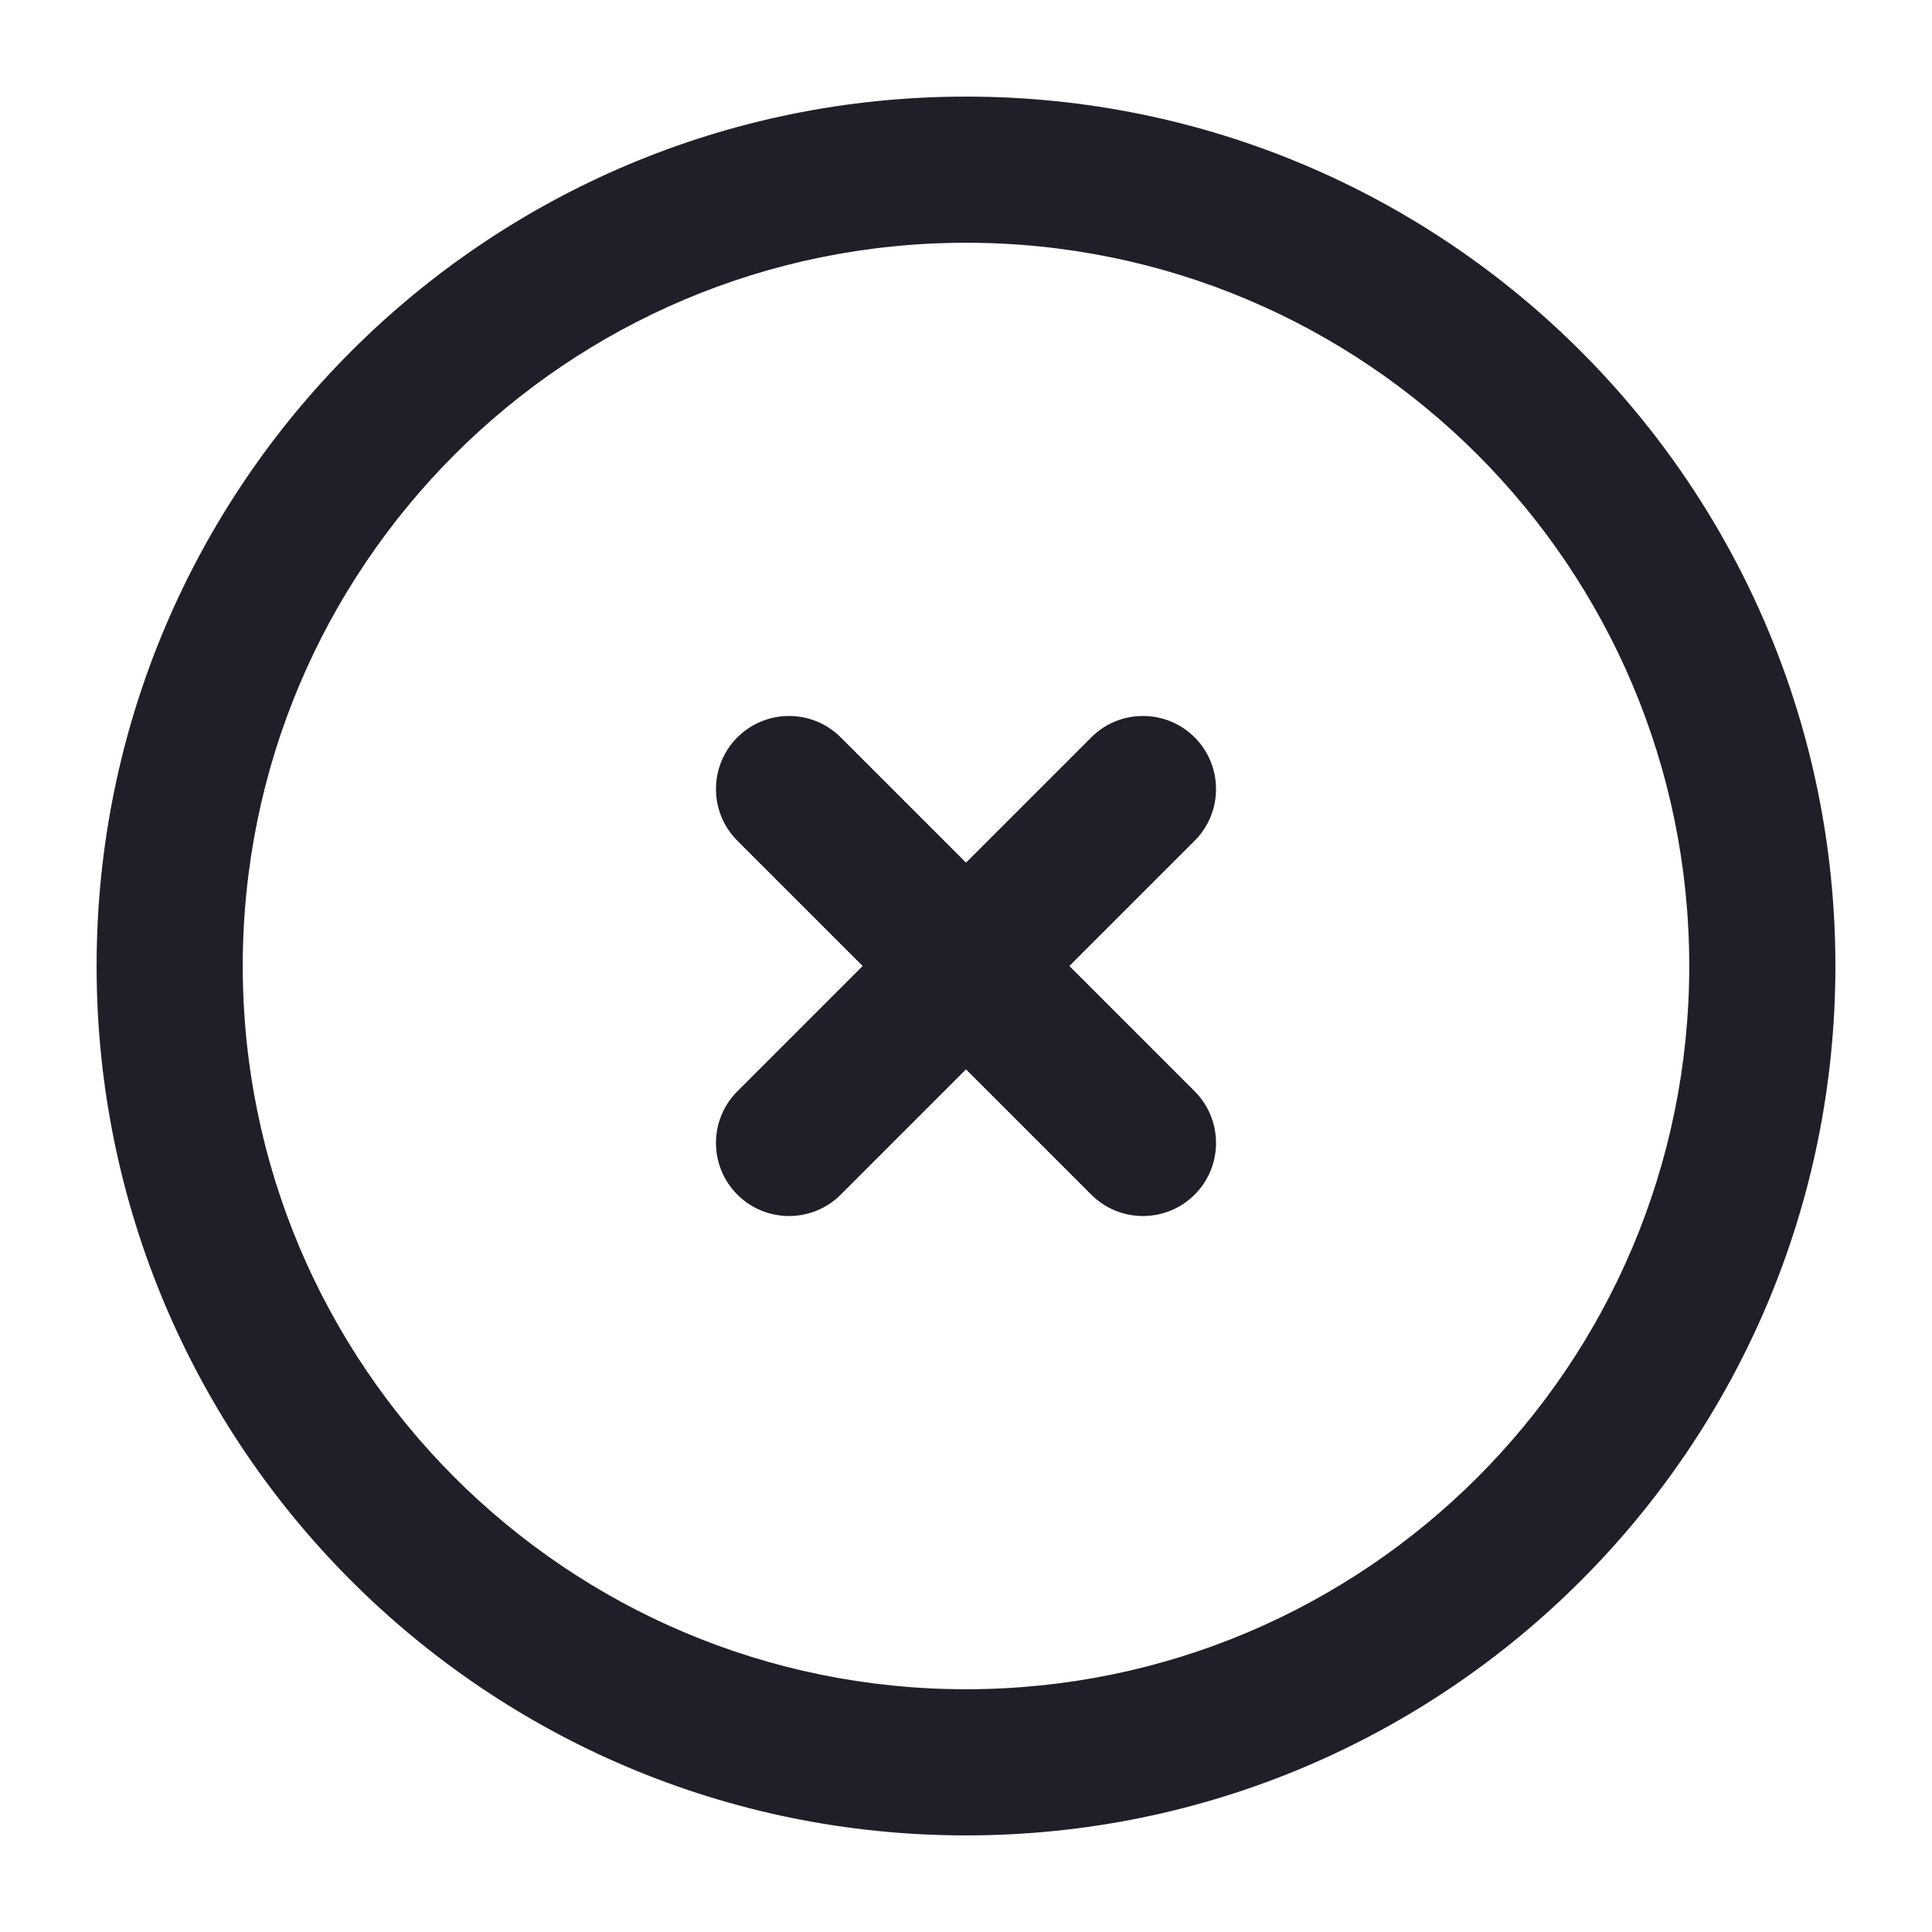 <svg width="20" height="20" viewBox="0 0 20 20" fill="none" xmlns="http://www.w3.org/2000/svg">
<path d="M12.367 7.633C12.071 7.338 11.592 7.338 11.297 7.633L10 8.93L8.703 7.633C8.408 7.338 7.929 7.338 7.633 7.633C7.338 7.929 7.338 8.408 7.633 8.703L8.93 10L7.633 11.297C7.338 11.592 7.338 12.071 7.633 12.367C7.929 12.662 8.408 12.662 8.703 12.367L10 11.07L11.297 12.367C11.592 12.662 12.071 12.662 12.367 12.367C12.662 12.071 12.662 11.592 12.367 11.297L11.07 10L12.367 8.703C12.662 8.408 12.662 7.929 12.367 7.633Z" fill="#201F29"></path>
<path fill-rule="evenodd" clip-rule="evenodd" d="M10 1C5.029 1 1 5.029 1 10C1 14.971 5.029 19 10 19C14.971 19 19 14.971 19 10C19 5.029 14.971 1 10 1ZM2.513 10C2.513 5.865 5.865 2.513 10 2.513C14.135 2.513 17.487 5.865 17.487 10C17.487 14.135 14.135 17.487 10 17.487C5.865 17.487 2.513 14.135 2.513 10Z" fill="#201F29"></path>
</svg>